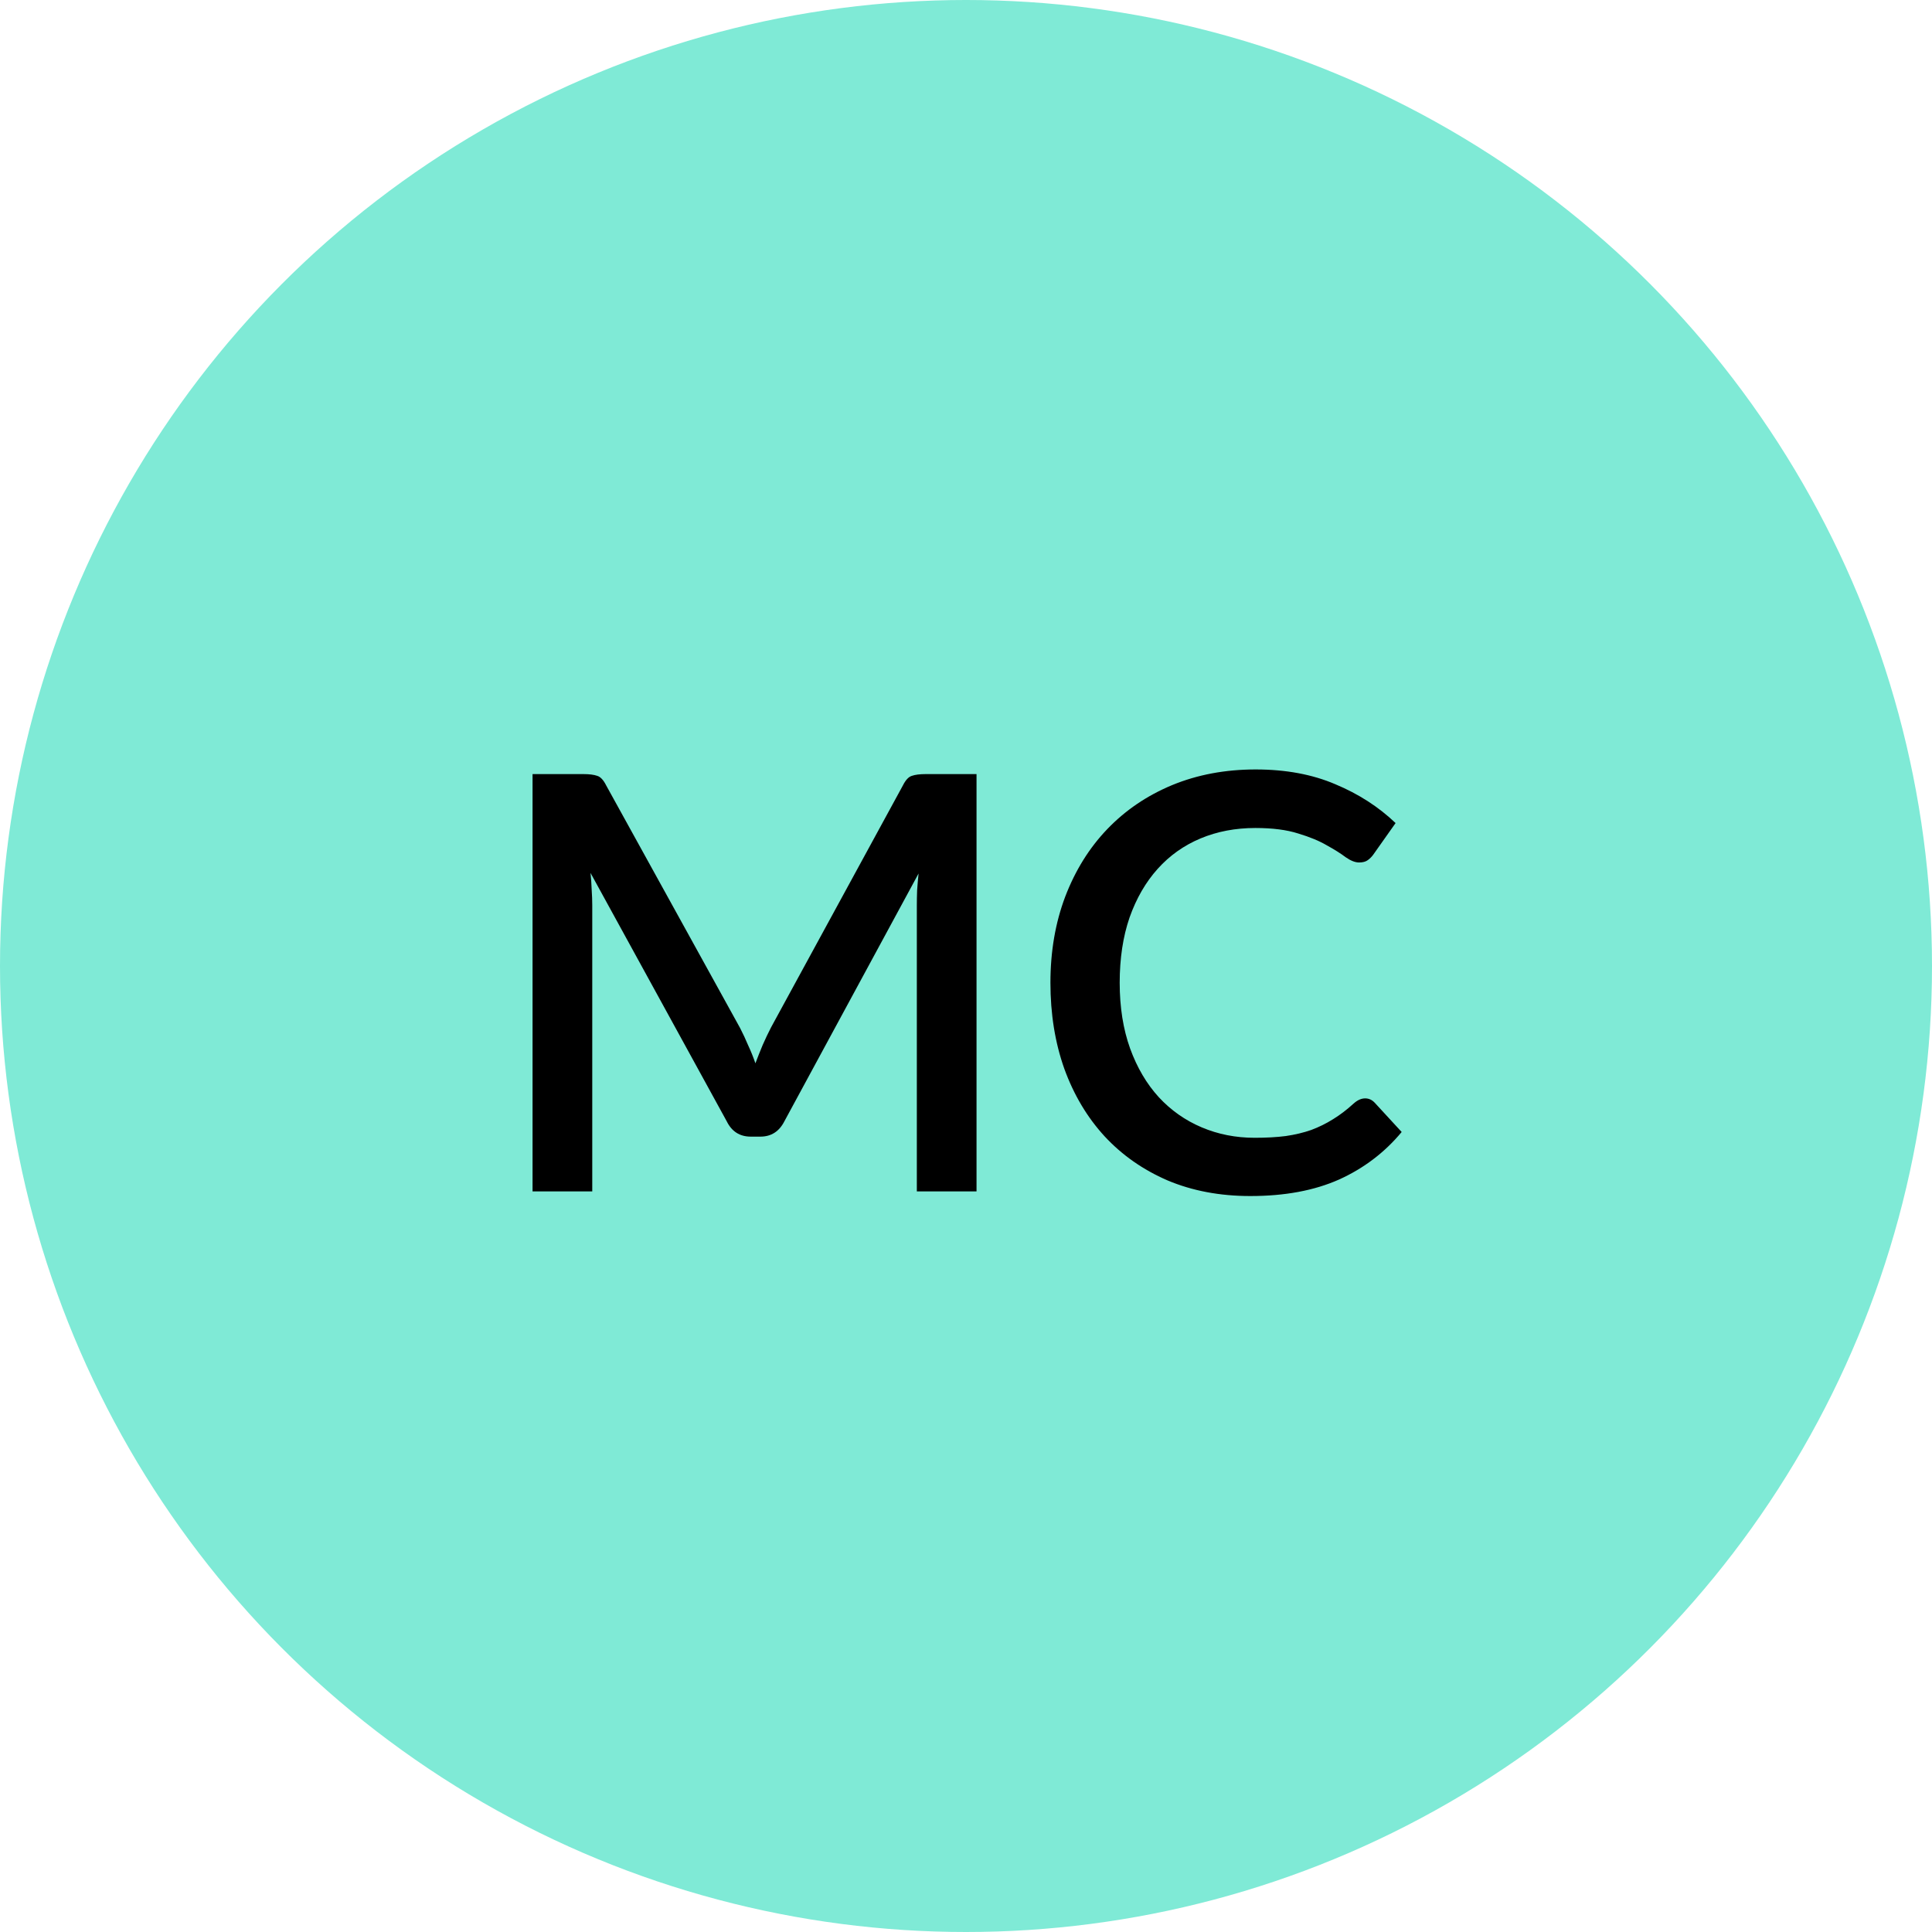 <svg width="60" height="60" viewBox="0 0 60 60" fill="none" xmlns="http://www.w3.org/2000/svg">
<circle cx="30" cy="30" r="30" fill="#7FEAD6"/>
<path d="M30.327 24.04V37H28.473V28.117C28.473 27.973 28.476 27.817 28.482 27.649C28.494 27.475 28.509 27.301 28.527 27.127L24.36 34.822C24.198 35.14 23.949 35.299 23.613 35.299H23.316C22.974 35.299 22.725 35.14 22.569 34.822L18.339 27.109C18.357 27.283 18.369 27.457 18.375 27.631C18.387 27.805 18.393 27.967 18.393 28.117V37H16.539V24.04H18.114C18.3 24.04 18.444 24.058 18.546 24.094C18.648 24.124 18.741 24.223 18.825 24.391L22.983 31.924C23.073 32.098 23.157 32.278 23.235 32.464C23.319 32.644 23.394 32.83 23.46 33.022C23.532 32.83 23.607 32.641 23.685 32.455C23.769 32.263 23.856 32.08 23.946 31.906L28.041 24.391C28.125 24.223 28.218 24.124 28.32 24.094C28.422 24.058 28.566 24.04 28.752 24.04H30.327ZM42.396 34.111C42.51 34.111 42.609 34.156 42.693 34.246L43.53 35.155C43.002 35.791 42.354 36.283 41.586 36.631C40.818 36.973 39.9 37.144 38.832 37.144C37.884 37.144 37.026 36.982 36.258 36.658C35.496 36.328 34.845 35.872 34.305 35.29C33.765 34.702 33.348 34.003 33.054 33.193C32.766 32.383 32.622 31.492 32.622 30.52C32.622 29.548 32.775 28.657 33.081 27.847C33.393 27.031 33.828 26.332 34.386 25.75C34.95 25.162 35.622 24.706 36.402 24.382C37.188 24.058 38.052 23.896 38.994 23.896C39.93 23.896 40.755 24.049 41.469 24.355C42.189 24.655 42.813 25.057 43.341 25.561L42.648 26.542C42.6 26.608 42.543 26.665 42.477 26.713C42.411 26.761 42.321 26.785 42.207 26.785C42.087 26.785 41.949 26.731 41.793 26.623C41.643 26.509 41.448 26.386 41.208 26.254C40.974 26.116 40.677 25.993 40.317 25.885C39.963 25.771 39.519 25.714 38.985 25.714C38.367 25.714 37.8 25.822 37.284 26.038C36.768 26.254 36.324 26.569 35.952 26.983C35.58 27.397 35.289 27.901 35.079 28.495C34.875 29.089 34.773 29.764 34.773 30.52C34.773 31.282 34.881 31.963 35.097 32.563C35.313 33.157 35.61 33.661 35.988 34.075C36.366 34.483 36.81 34.795 37.32 35.011C37.83 35.227 38.379 35.335 38.967 35.335C39.327 35.335 39.648 35.317 39.93 35.281C40.218 35.239 40.482 35.176 40.722 35.092C40.962 35.002 41.187 34.891 41.397 34.759C41.613 34.627 41.826 34.465 42.036 34.273C42.156 34.165 42.276 34.111 42.396 34.111Z" fill="black"/>
</svg>
